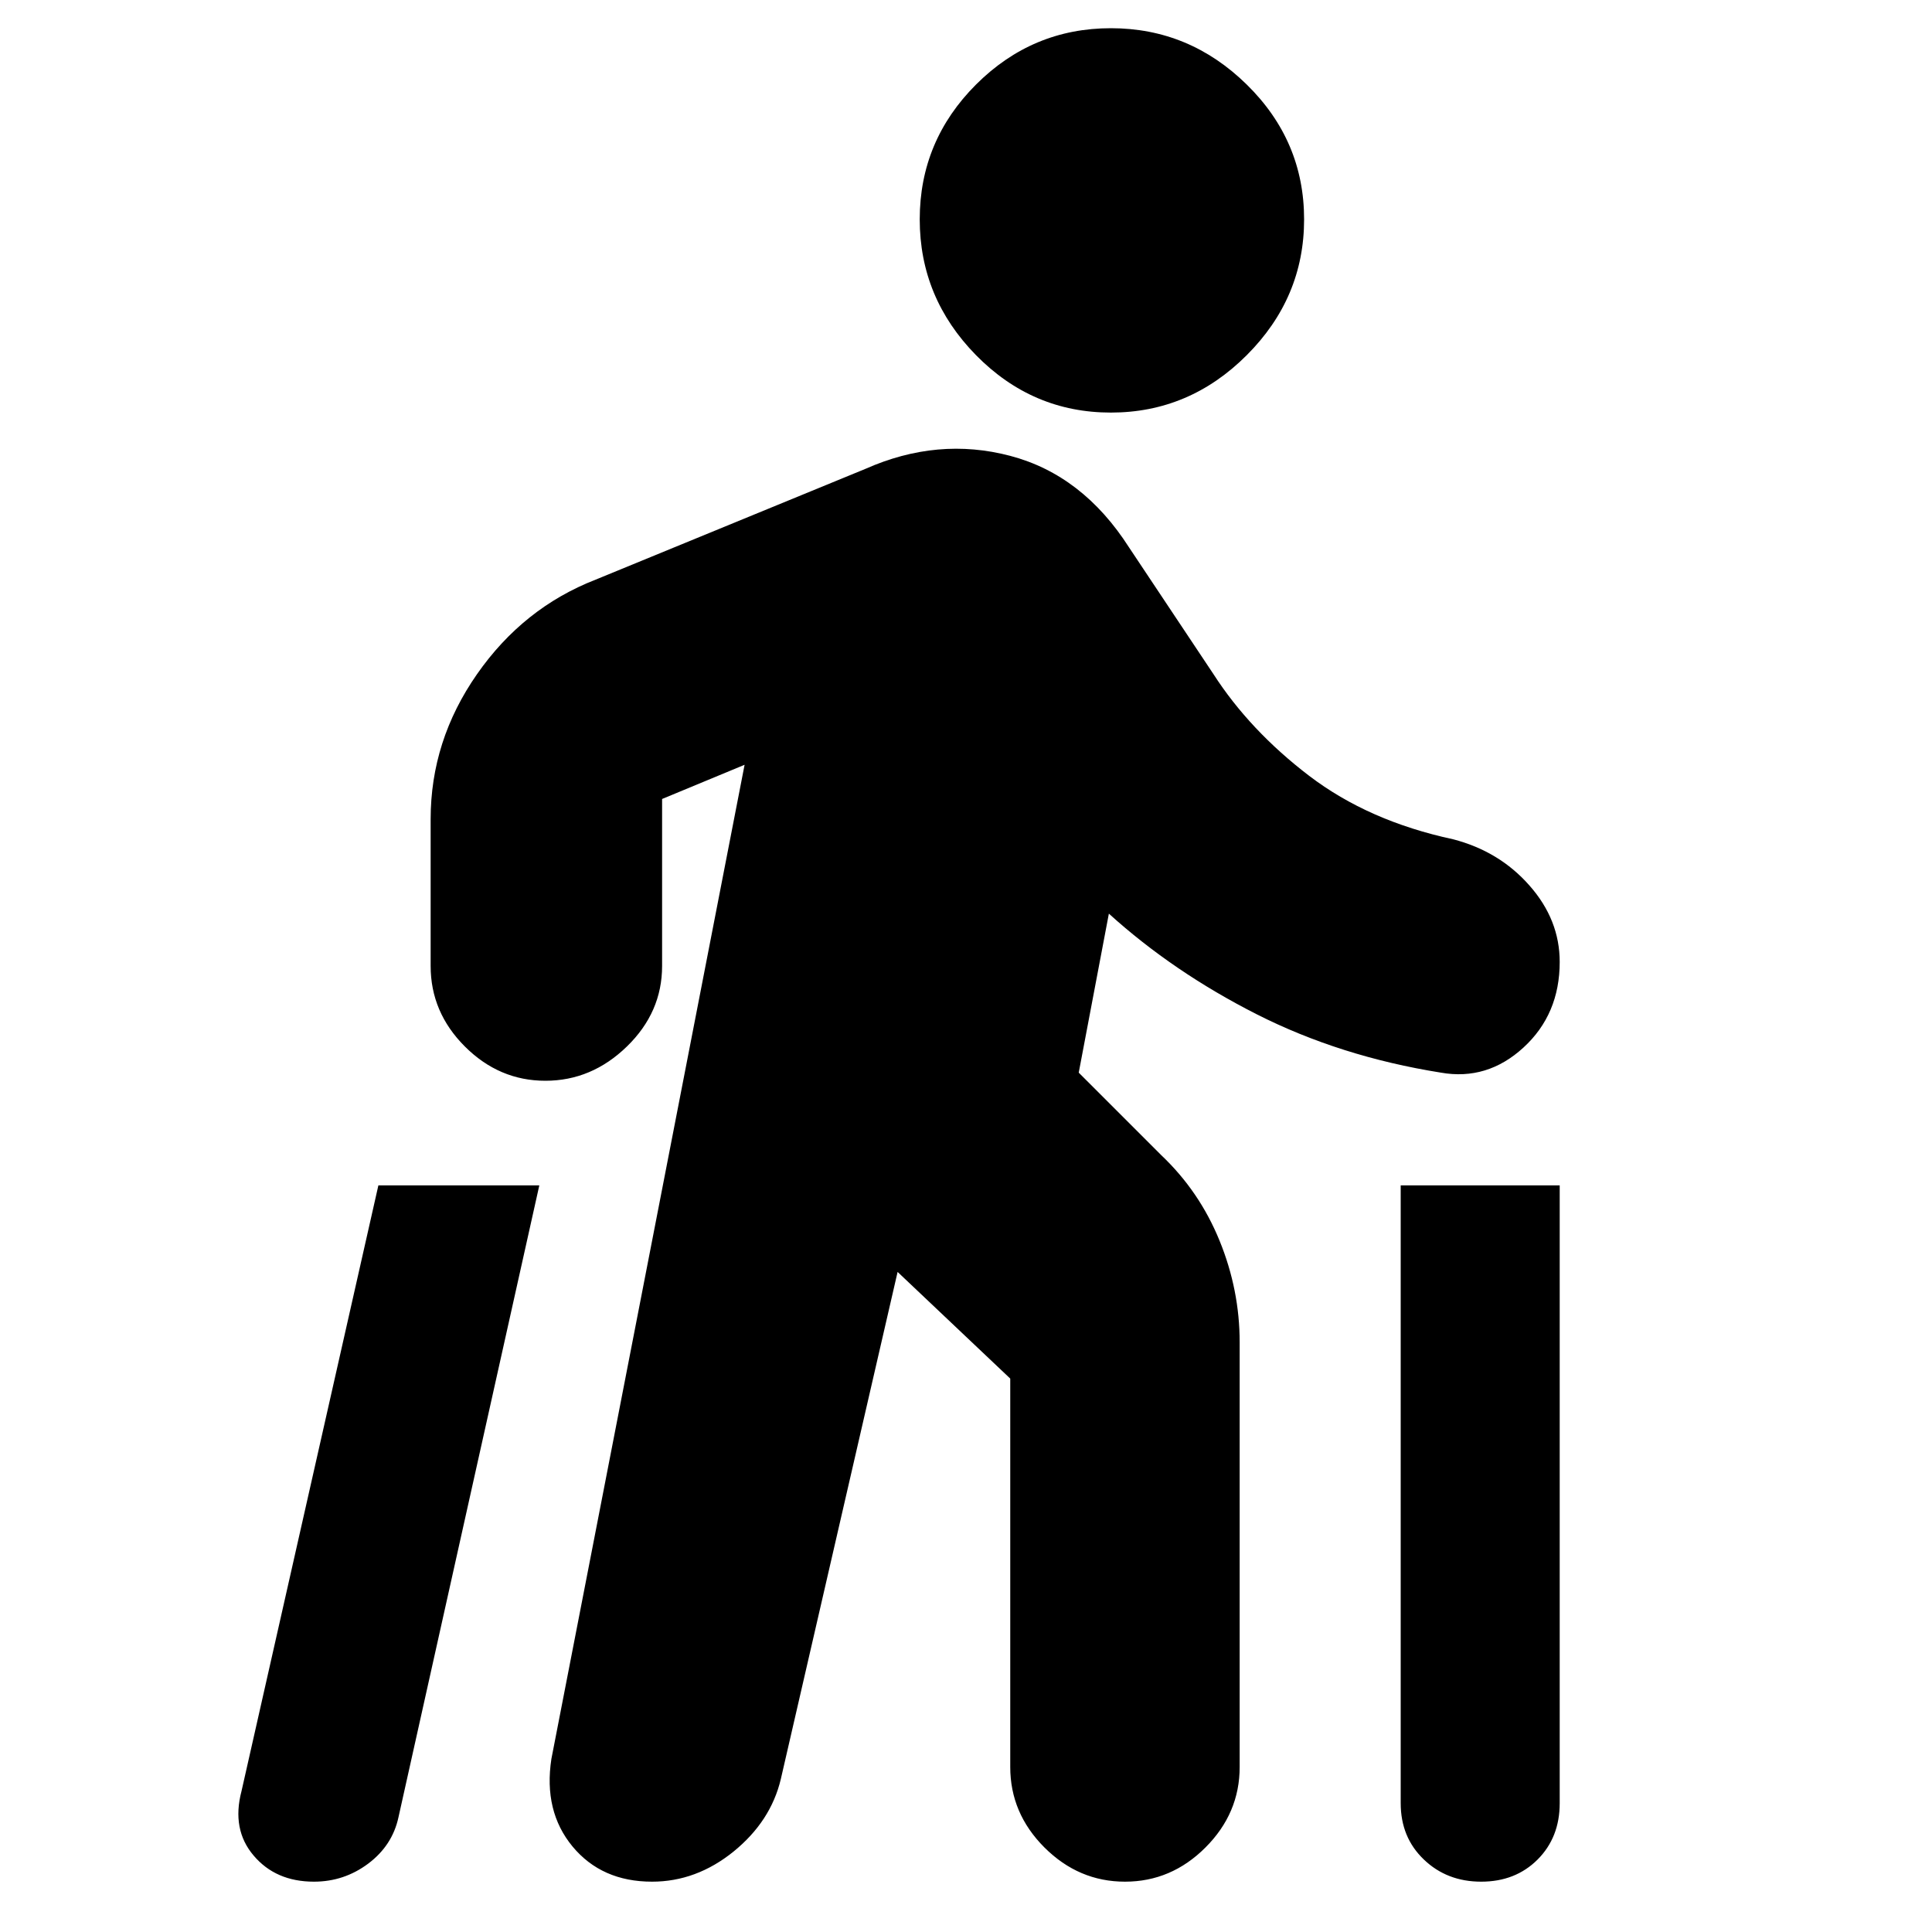 <svg xmlns="http://www.w3.org/2000/svg" height="20" width="20"><path d="M15.333 19.479q-.354 0-.593-.229-.24-.229-.24-.583v-6.396h1.646v6.396q0 .354-.229.583-.229.229-.584.229Zm-12.083 0q-.396 0-.625-.271-.229-.27-.125-.666l1.417-6.271h1.666l-1.458 6.541q-.063.292-.313.48-.25.187-.562.187ZM11.5 4.271q-.812 0-1.396-.594-.583-.594-.583-1.406 0-.813.583-1.396.584-.583 1.396-.583.812 0 1.406.583.594.583.594 1.396 0 .812-.594 1.406-.594.594-1.406.594ZM6.75 19.479q-.521 0-.823-.364-.302-.365-.219-.907l2-10.291-.854.354V10q0 .479-.364.833-.365.355-.844.355t-.834-.355q-.354-.354-.354-.833V8.479q0-.812.48-1.5.479-.687 1.229-.979l2.791-1.146q.75-.333 1.5-.135t1.23.948l.874 1.312q.376.583.99 1.052.615.469 1.49.657.479.124.791.479.313.354.313.791 0 .542-.375.886t-.854.26q-1.042-.166-1.907-.604-.864-.438-1.531-1.042l-.312 1.646.854.854q.396.375.604.886.208.51.208 1.052v4.396q0 .479-.354.833t-.833.354q-.479 0-.834-.354-.354-.354-.354-.833v-4.021l-1.166-1.104-1.209 5.25q-.104.437-.489.75-.386.312-.844.312Z"/></svg>